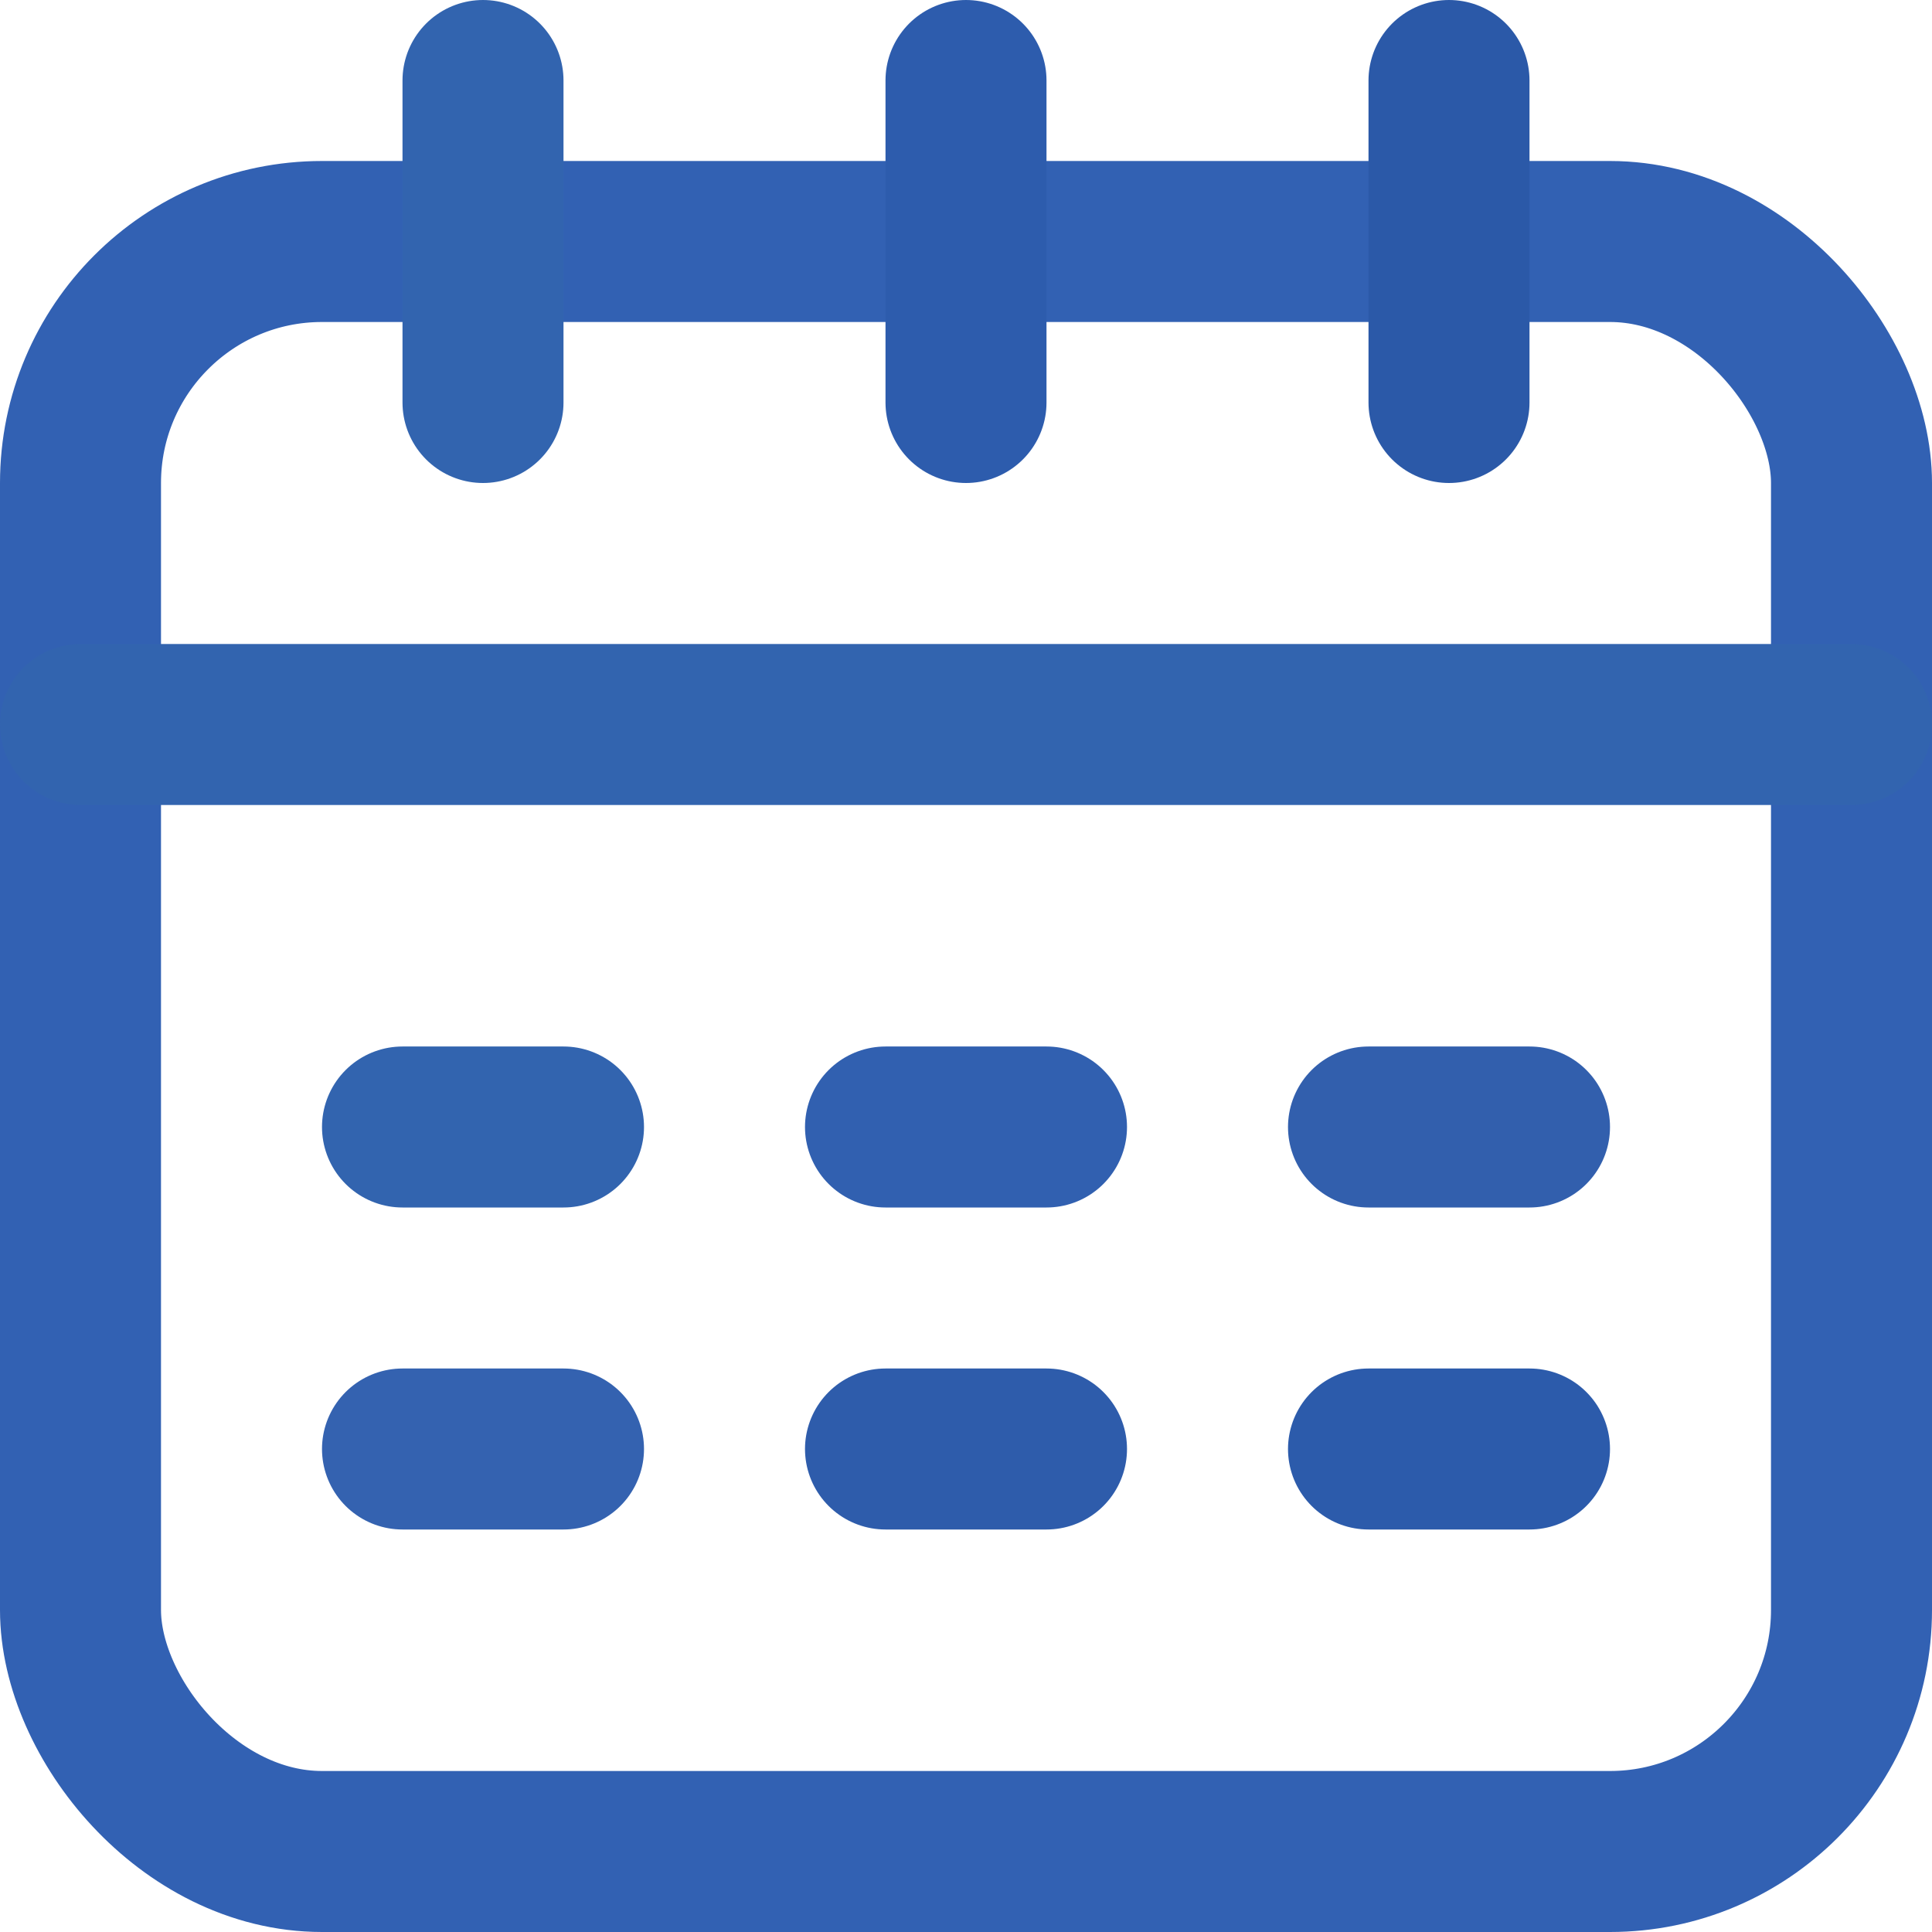 <svg xmlns="http://www.w3.org/2000/svg" viewBox="0 0 24 24"><defs><style>.cls-1{fill:none;stroke:#000;stroke-linecap:round;stroke-linejoin:round;stroke-width:2px;}</style></defs><title>68.calendar</title><g id="_68.calendar" data-name="68.calendar"><rect class="cls-1" x="1" y="3" width="22" height="20" rx="3" ry="3" id="id_101" style="stroke: rgb(50, 97, 179);"></rect><line class="cls-1" x1="1" y1="9" x2="23" y2="9" id="id_102" style="stroke: rgb(50, 100, 175);"></line><line class="cls-1" x1="12" y1="5" x2="12" y2="1" id="id_103" style="stroke: rgb(45, 92, 173);"></line><line class="cls-1" x1="6" y1="5" x2="6" y2="1" id="id_104" style="stroke: rgb(50, 100, 175);"></line><line class="cls-1" x1="18" y1="5" x2="18" y2="1" id="id_105" style="stroke: rgb(43, 89, 168);"></line><line class="cls-1" x1="5" y1="14" x2="7" y2="14" id="id_106" style="stroke: rgb(50, 100, 175);"></line><line class="cls-1" x1="11" y1="14" x2="13" y2="14" id="id_107" style="stroke: rgb(49, 96, 176);"></line><line class="cls-1" x1="17" y1="14" x2="19" y2="14" id="id_108" style="stroke: rgb(50, 95, 173);"></line><line class="cls-1" x1="5" y1="18" x2="7" y2="18" id="id_109" style="stroke: rgb(52, 98, 176);"></line><line class="cls-1" x1="11" y1="18" x2="13" y2="18" id="id_110" style="stroke: rgb(46, 92, 171);"></line><line class="cls-1" x1="17" y1="18" x2="19" y2="18" id="id_111" style="stroke: rgb(44, 91, 171);"></line></g></svg>